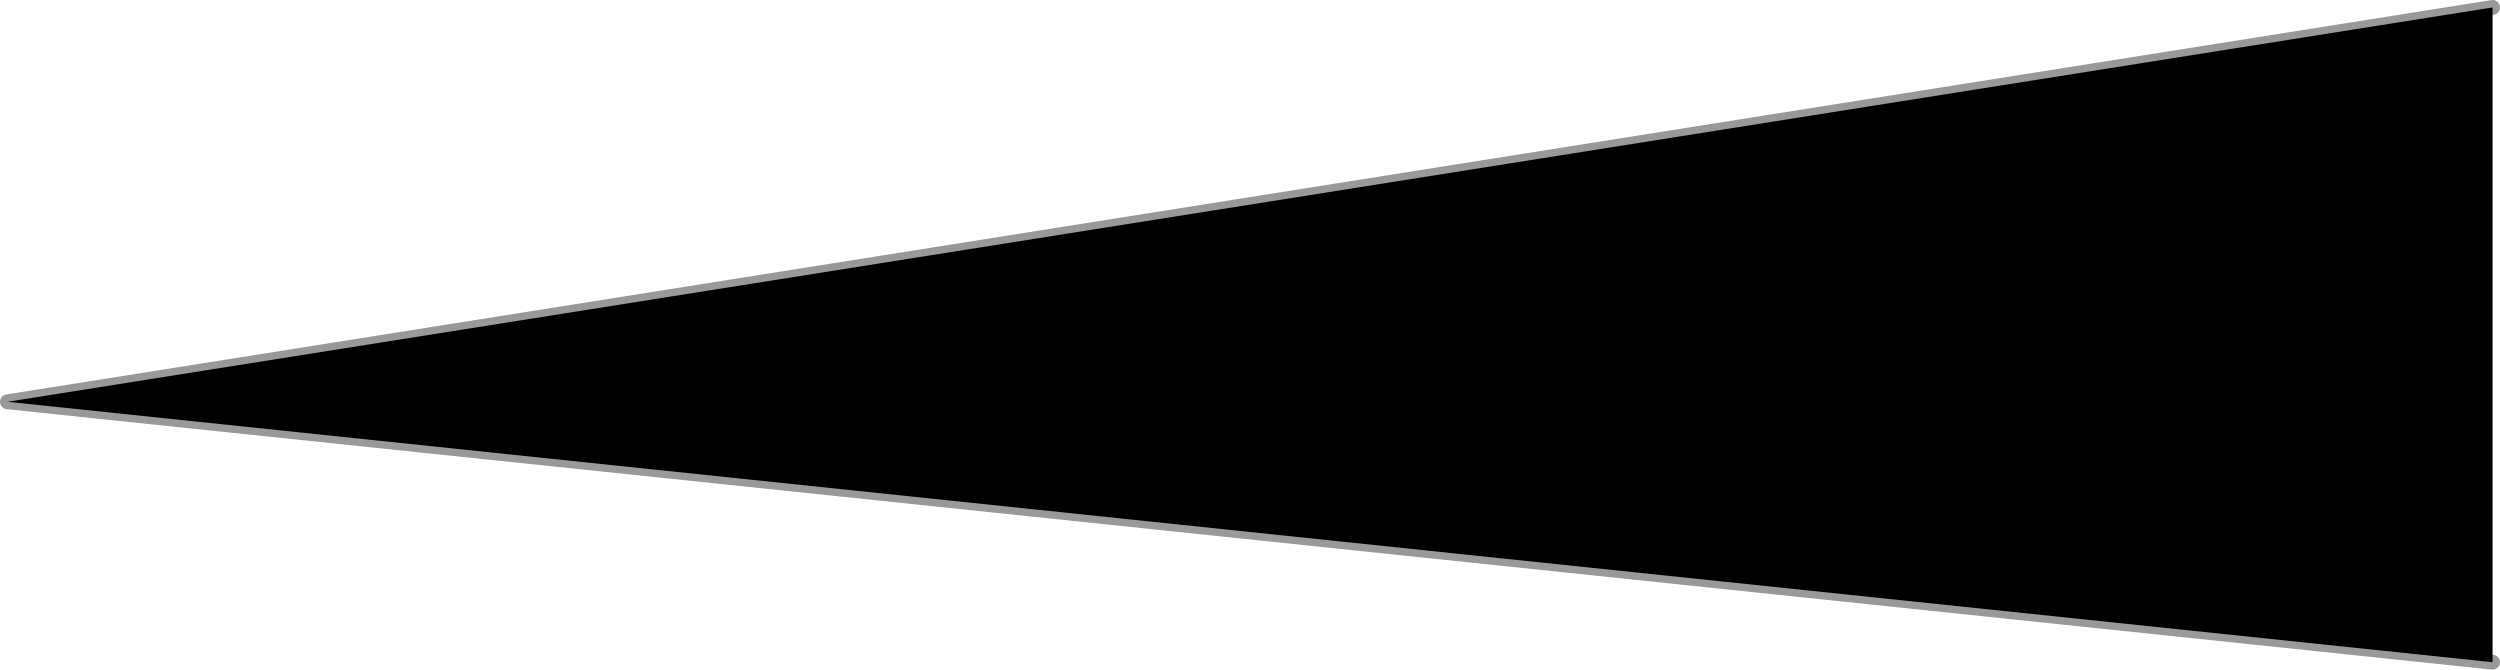<?xml version="1.0" encoding="UTF-8" standalone="no"?>
<svg xmlns:xlink="http://www.w3.org/1999/xlink" height="4.5px" width="16.8px" xmlns="http://www.w3.org/2000/svg">
  <g transform="matrix(1.0, 0.0, 0.0, 1.0, -118.95, -291.3)">
    <path d="M135.7 291.35 L135.7 295.75 119.0 294.0 135.7 291.35" fill="#000000" fill-rule="evenodd" stroke="none"/>
    <path d="M135.7 291.35 L119.0 294.0 135.7 295.75" fill="none" stroke="#000000" stroke-linecap="round" stroke-linejoin="round" stroke-opacity="0.4" stroke-width="0.1"/>
  </g>
</svg>
